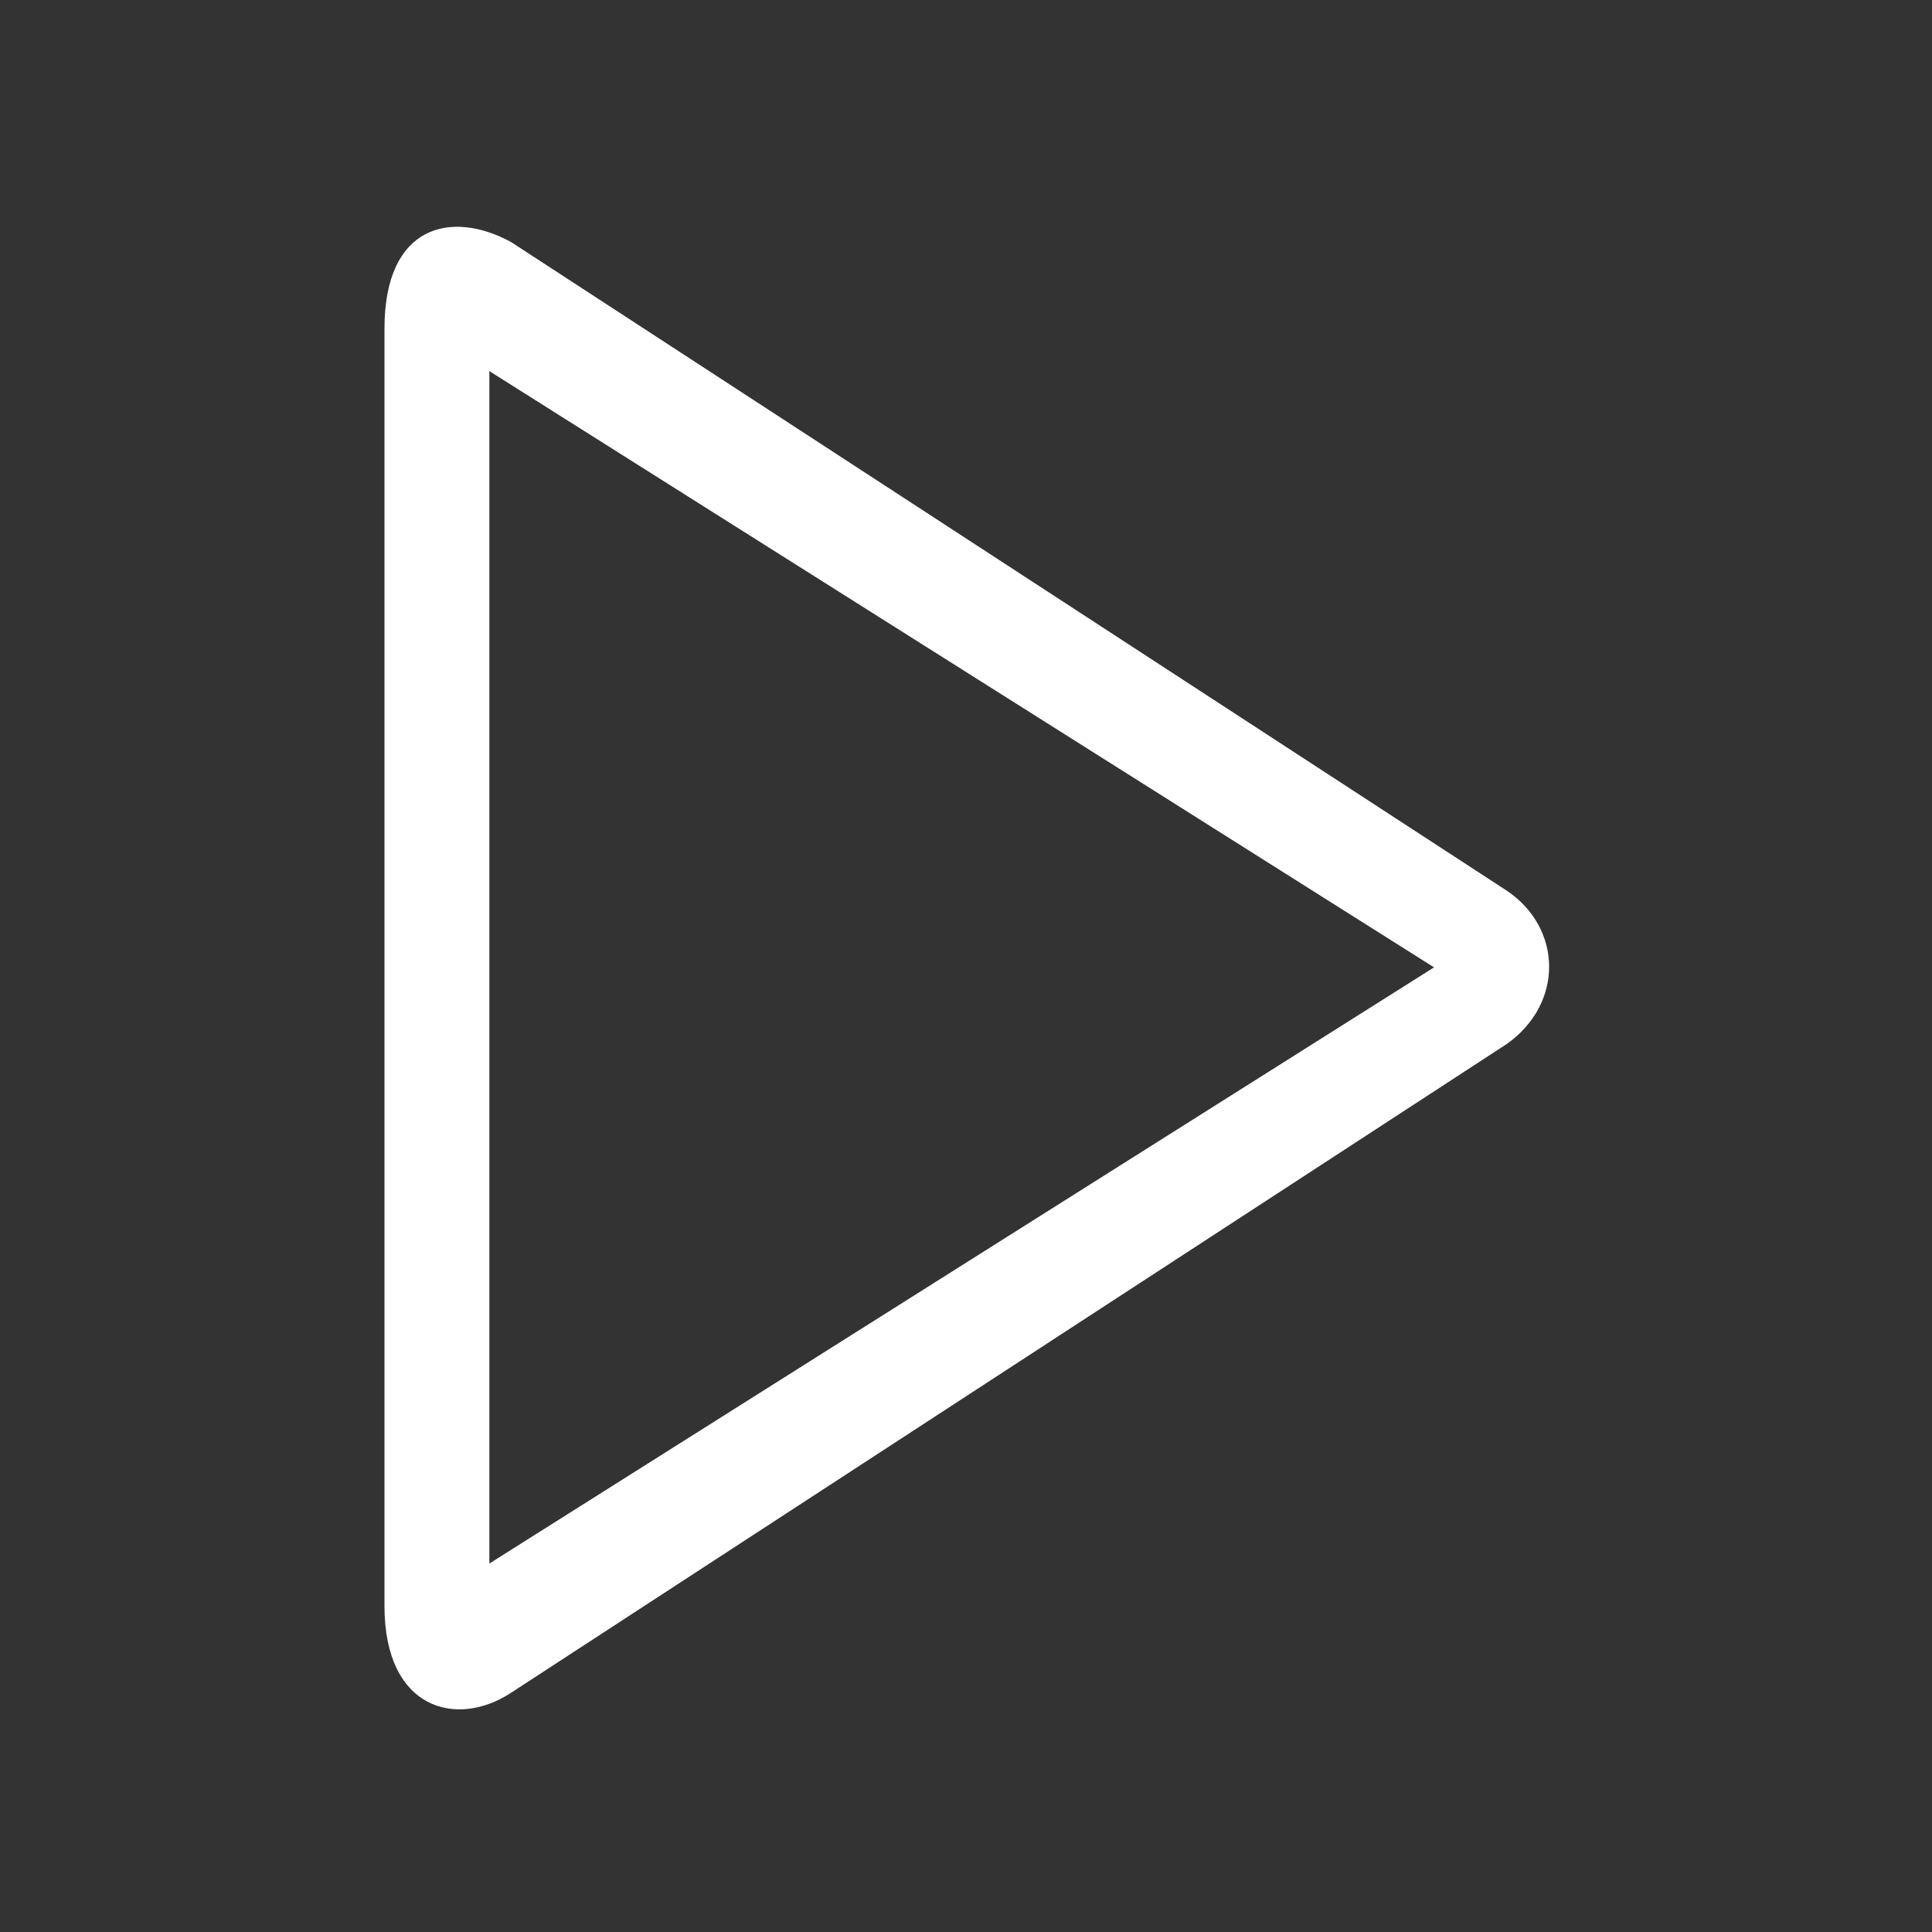 <svg class="icon" width="200px" height="200.00px" viewBox="0 0 1024 1024" version="1.1" xmlns="http://www.w3.org/2000/svg"><rect x="0" y="0" width="1024" height="1024" fill="#333333" stroke="none"/><path fill="#ffffff" d="M798.58 553.363L270.865 897.201c-28.647 18.857-67.084 9.067-67.084-45.987V174.195c0-55.416 35.836-62.966 67.084-45.915l527.714 343.766c29.55 19.833 30.417 59.787 0 81.317zM259.378 828.708l500.693-315.986L259.378 196.701V828.708z"  /></svg>
